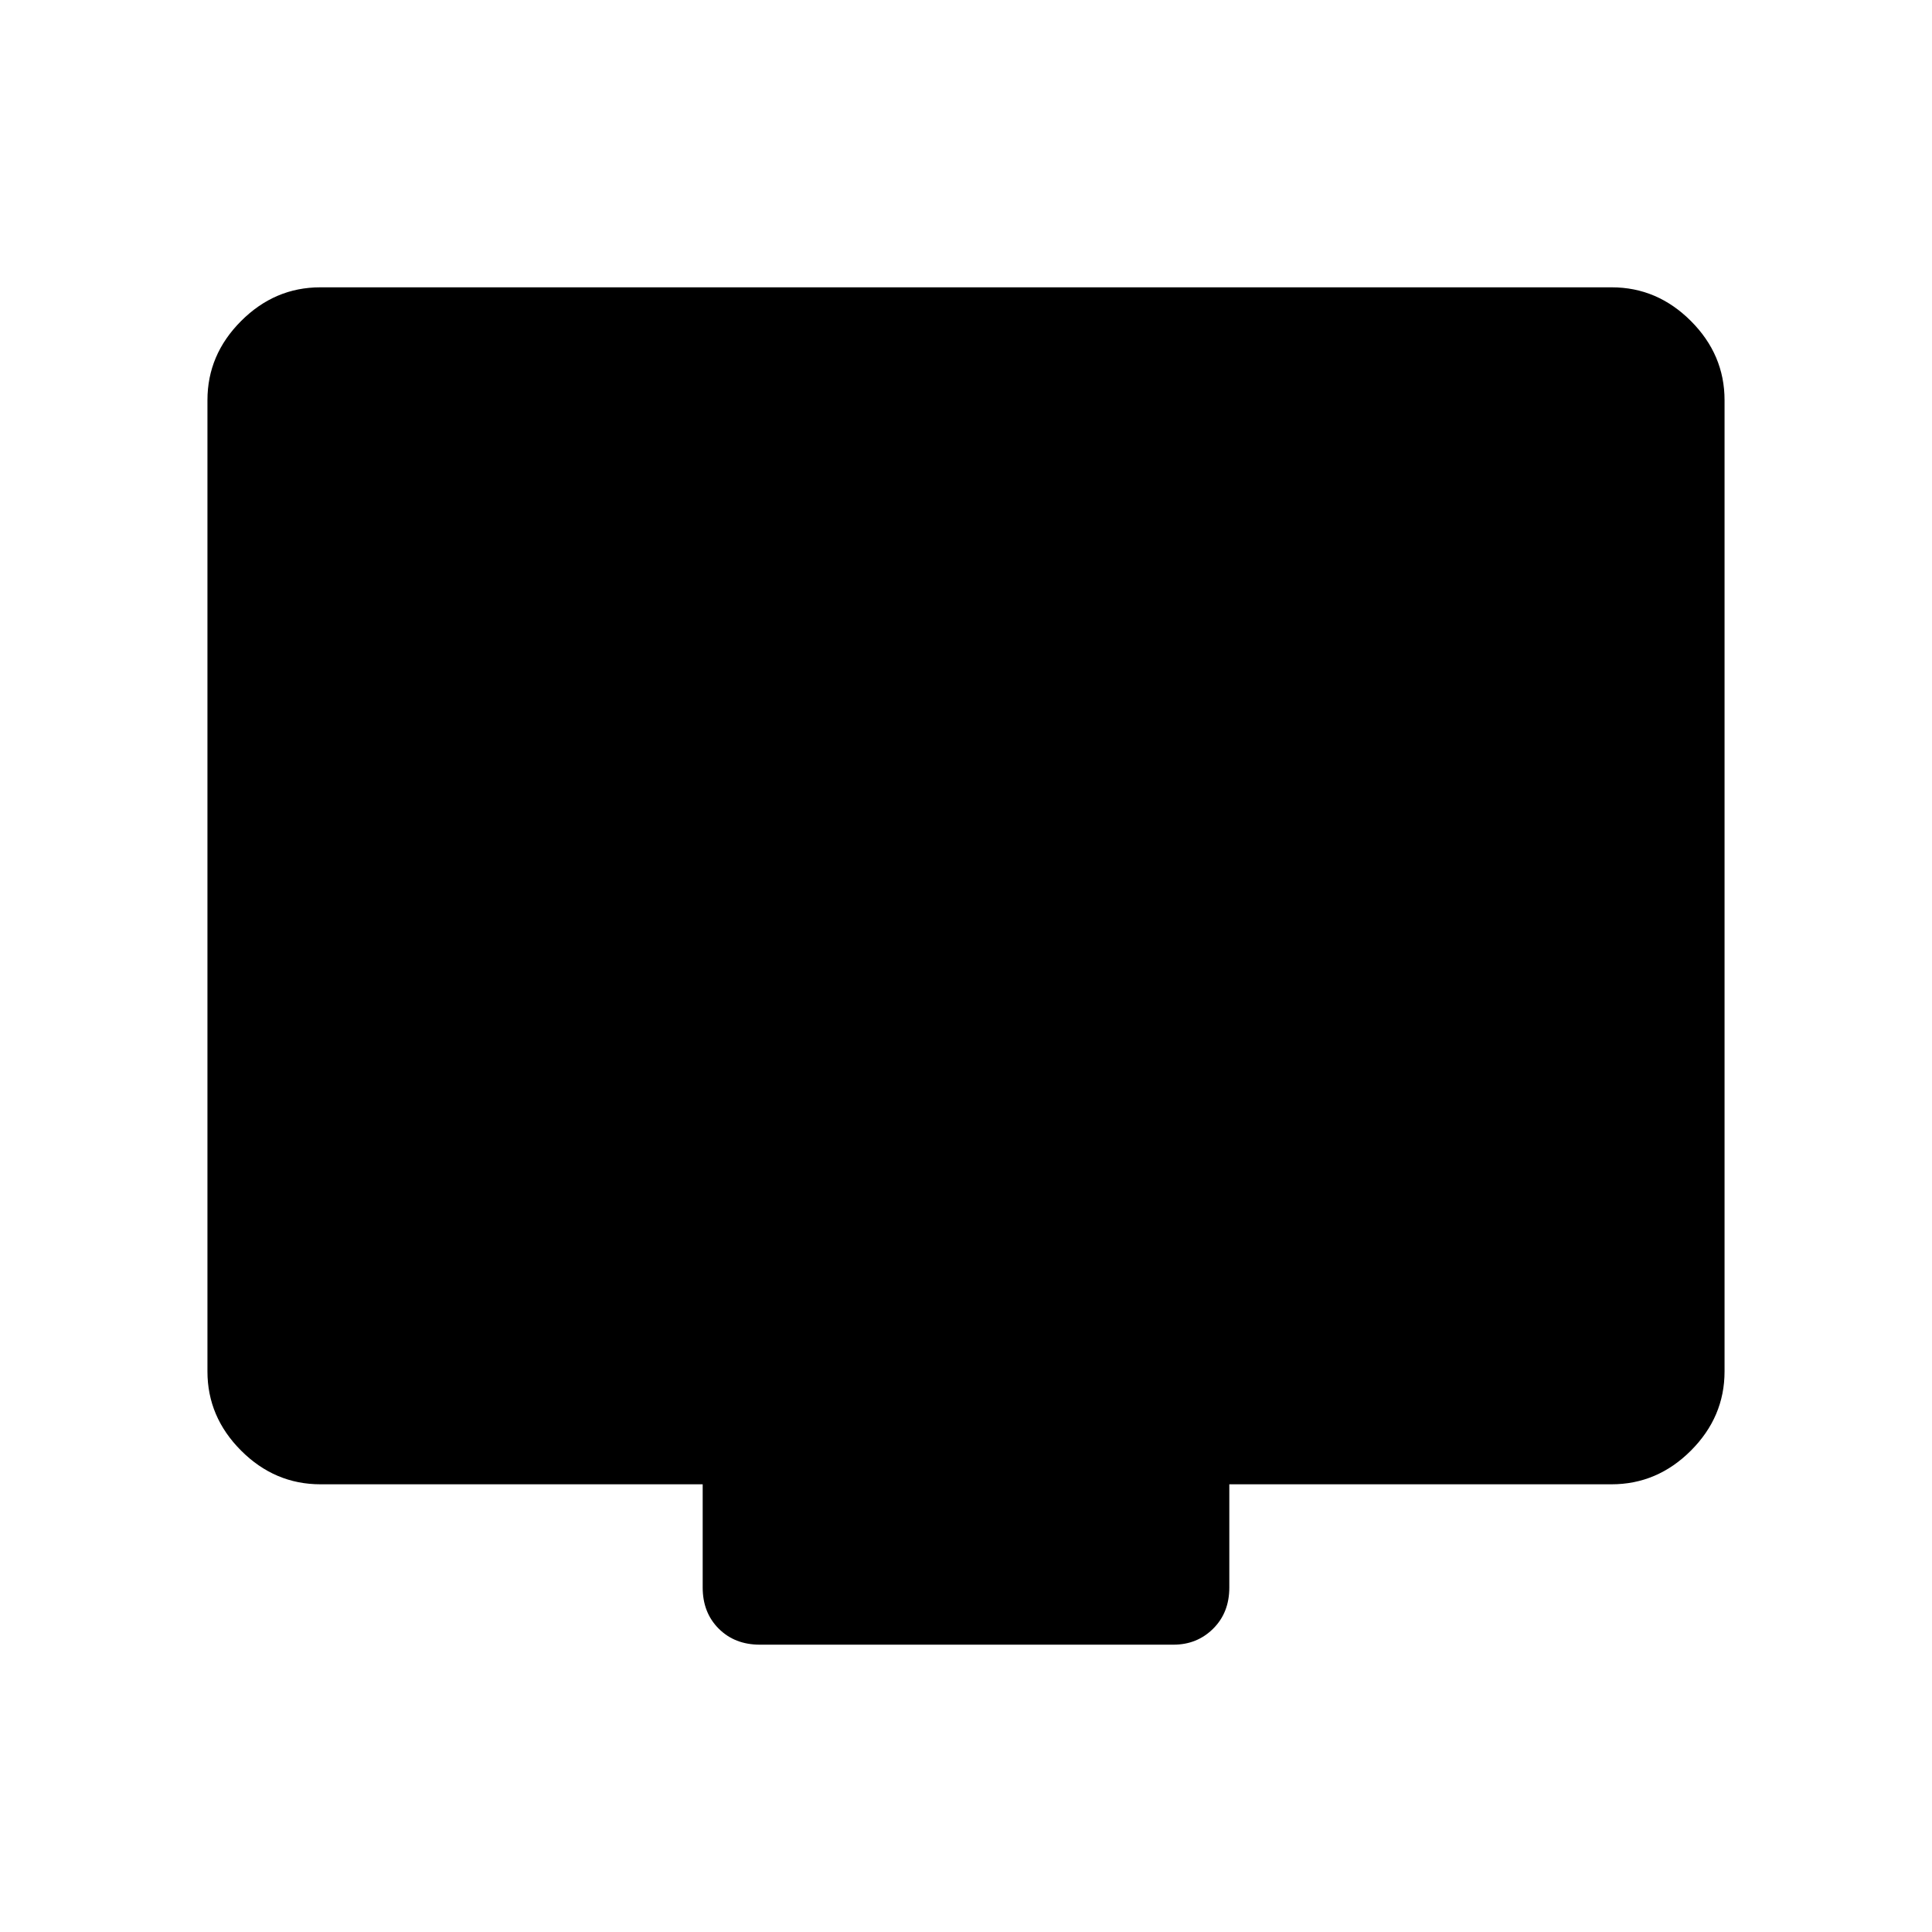 <svg xmlns="http://www.w3.org/2000/svg" height="48" viewBox="0 -960 960 960" width="48"><path d="M159.23-222.46q-22.69 0-39.42-16.73-16.73-16.74-16.73-39.34v-482.63q0-22.61 16.73-39.34 16.73-16.73 39.34-16.73h641.7q22.61 0 39.34 16.73 16.73 16.73 16.73 39.34v482.63q0 22.6-16.73 39.34-16.73 16.73-39.42 16.73H610.84v51.27q0 12.49-8.01 20.45-8.02 7.97-19.72 7.97H377.58q-12.49 0-20.46-7.97-7.96-7.96-7.96-20.45v-51.27H159.23Z"/></svg>